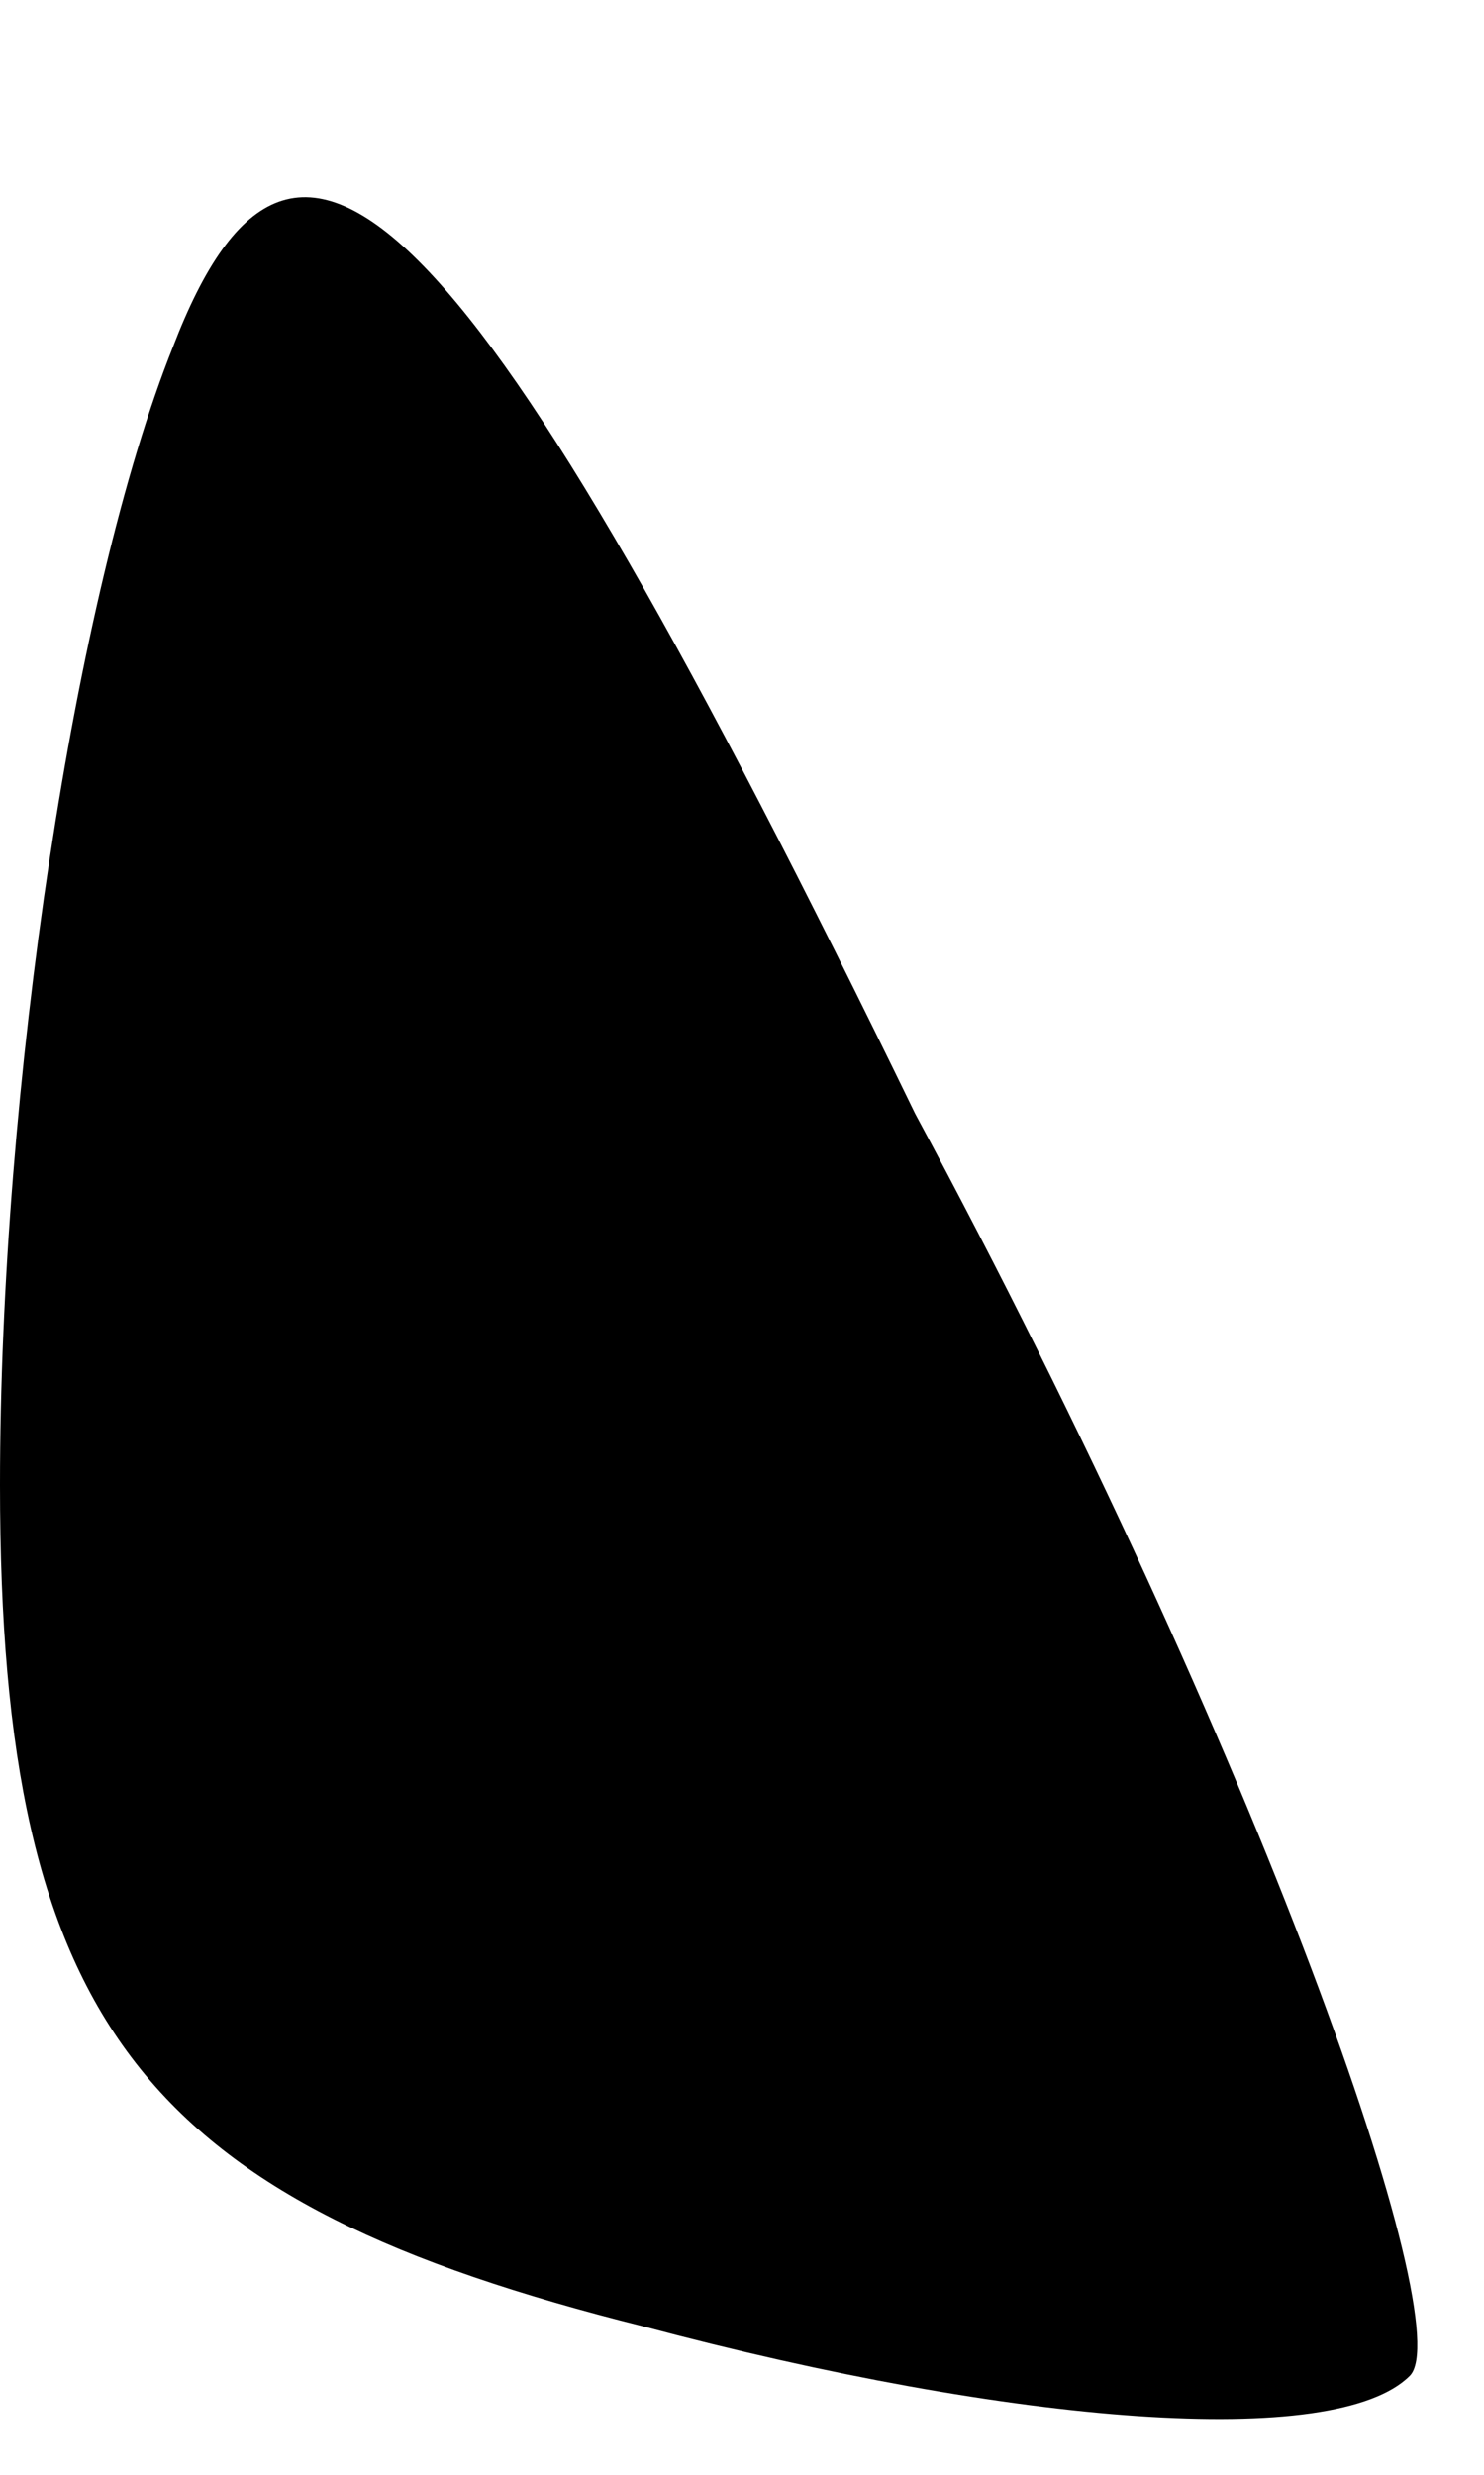 <?xml version="1.0" standalone="no"?>
<!DOCTYPE svg PUBLIC "-//W3C//DTD SVG 20010904//EN"
 "http://www.w3.org/TR/2001/REC-SVG-20010904/DTD/svg10.dtd">
<svg version="1.0" xmlns="http://www.w3.org/2000/svg"
 width="6pt" height="10pt" viewBox="0 0 6 10"
 preserveAspectRatio="xMidYMid meet">
<g transform="translate(0,10) scale(0.1,-0.1)"
fill="#000000" stroke="none">
<path fill="#000000" stroke="none" d="M7 86 c-4 -10 -7 -30 -7 -46 0 -22 6
-29 26 -34 15 -4 28 -5 31 -2 2 2 -6 25 -20 51 -18 37 -25 44 -30 31z"/>
</g>
</svg>
